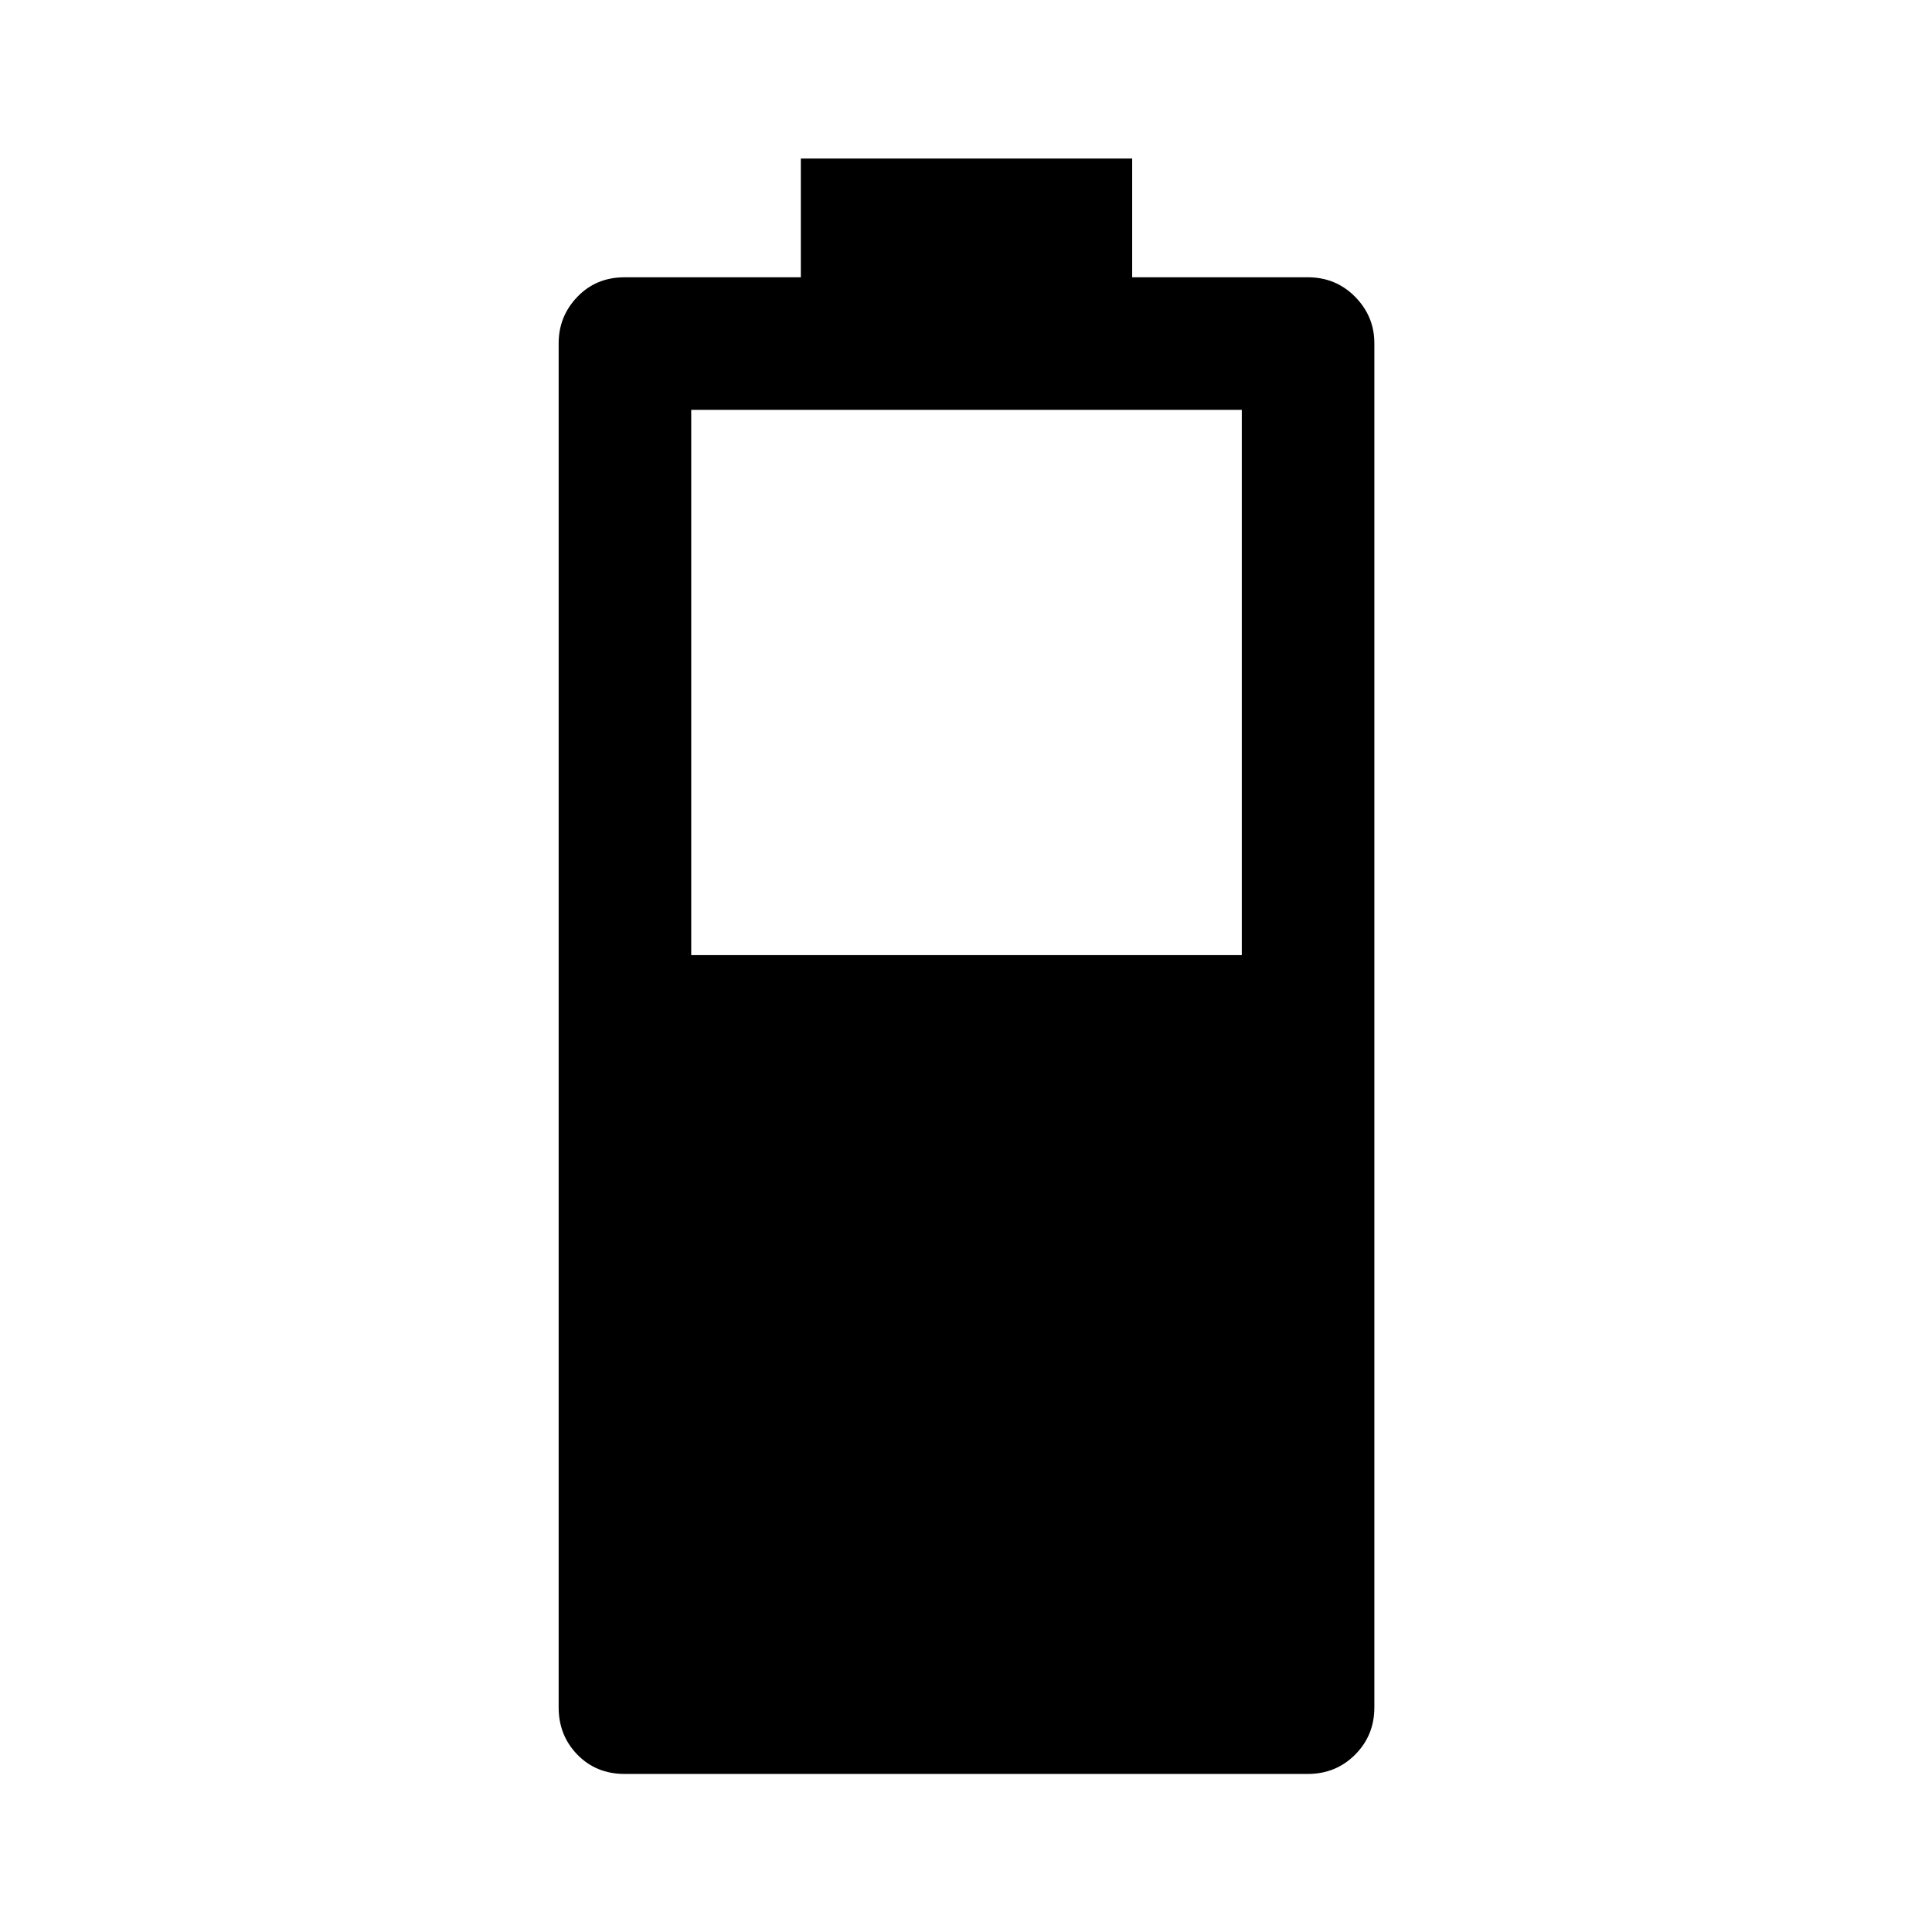 <svg xmlns="http://www.w3.org/2000/svg" height="48" viewBox="0 -960 960 960" width="48"><path d="M310.39-78.54q-14.16 0-23.48-9.57t-9.32-23.5v-677.8q0-13.43 9.32-23.12 9.32-9.69 23.48-9.69h87.54v-59h164.64v59h87.28q13.92 0 23.49 9.69 9.57 9.69 9.57 23.12v677.8q0 13.93-9.57 23.5t-23.49 9.57H310.39Zm33.07-406.87h273.58v-270.94H343.46v270.94Z"/></svg>